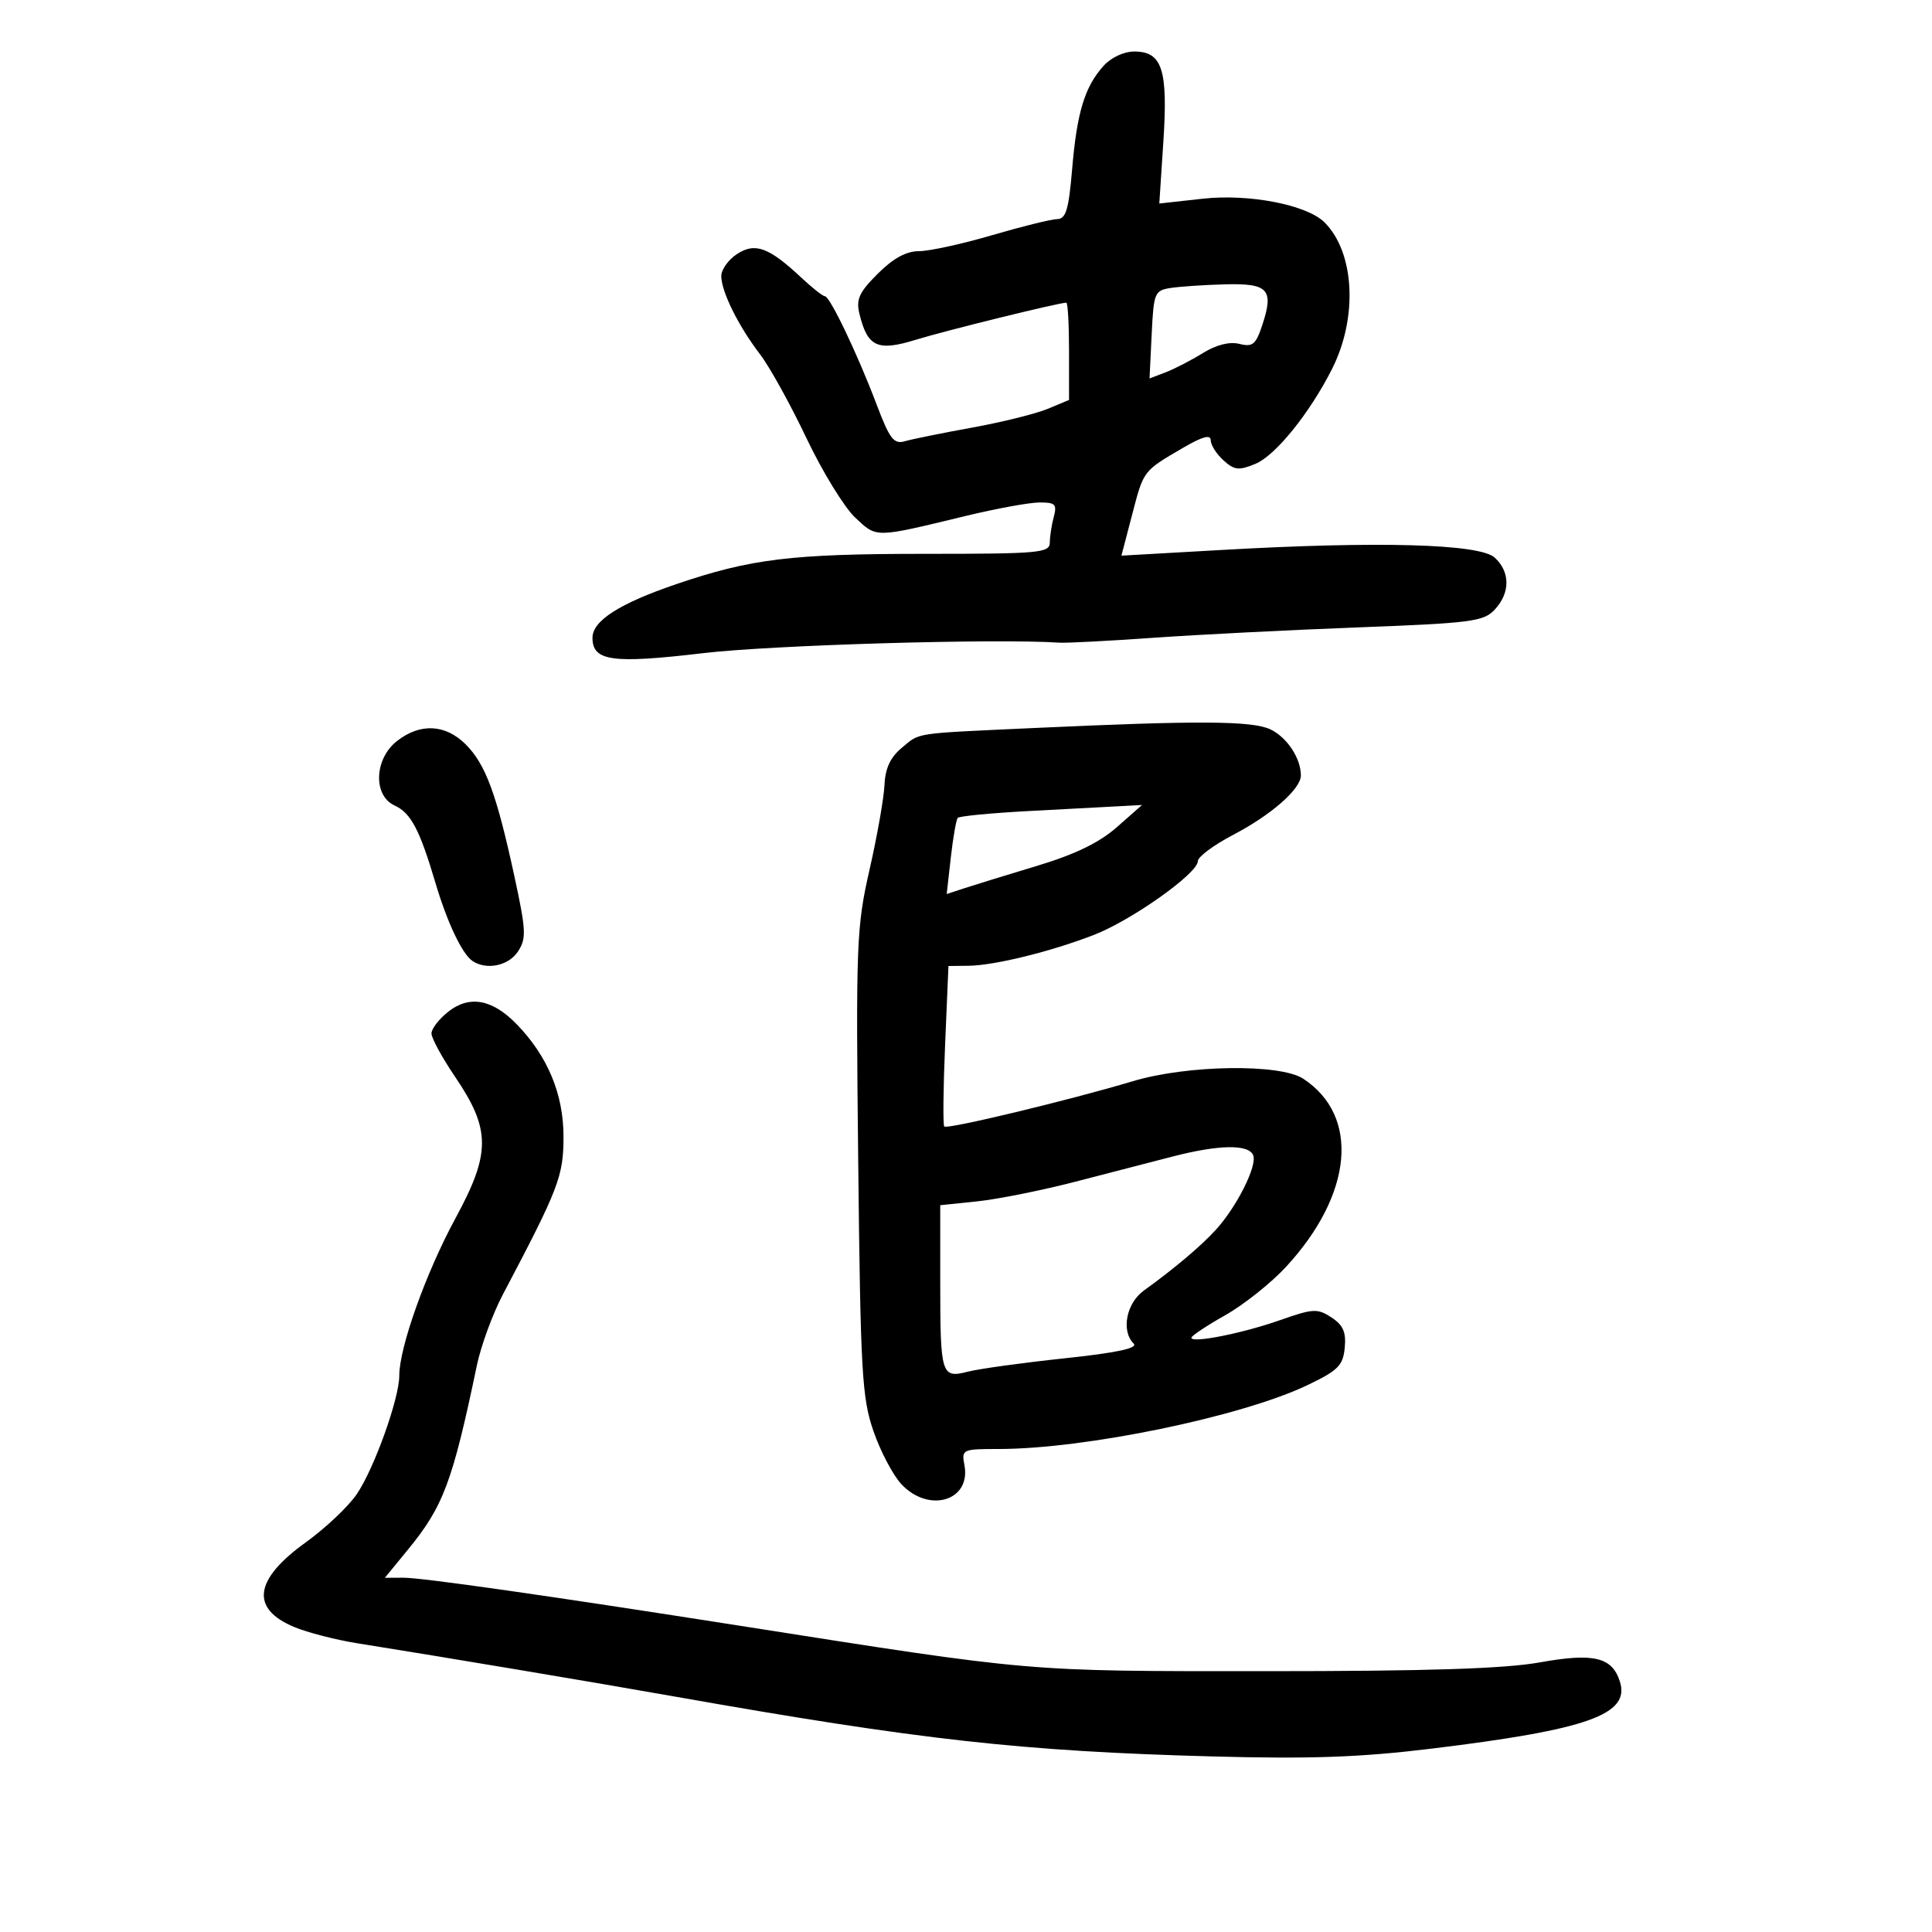 <svg xmlns="http://www.w3.org/2000/svg" width="300" height="300" viewBox="0 0 300 300" version="1.1">
	<path d="M 171.336 10.250 C 168.427 13.502, 167.221 17.478, 166.482 26.250 C 165.952 32.539, 165.516 34.004, 164.165 34.021 C 163.249 34.033, 158.698 35.158, 154.051 36.521 C 149.405 37.884, 144.297 39, 142.701 39 C 140.718 39, 138.691 40.109, 136.293 42.507 C 133.391 45.409, 132.902 46.486, 133.459 48.757 C 134.717 53.889, 136.262 54.593, 142.226 52.753 C 146.825 51.334, 164.418 47, 165.579 47 C 165.811 47, 166 50.398, 166 54.551 L 166 62.102 162.694 63.483 C 160.876 64.243, 155.588 65.555, 150.944 66.399 C 146.300 67.242, 141.600 68.195, 140.500 68.516 C 138.796 69.014, 138.148 68.169, 136.117 62.800 C 133.156 54.976, 128.868 46.002, 128.086 45.995 C 127.764 45.993, 126.134 44.710, 124.465 43.146 C 119.395 38.393, 117.253 37.604, 114.433 39.452 C 113.095 40.329, 112 41.867, 112 42.869 C 112 45.265, 114.661 50.637, 118.009 55 C 119.486 56.925, 122.726 62.775, 125.208 68 C 127.691 73.225, 131.105 78.793, 132.794 80.373 C 136.200 83.558, 135.688 83.566, 150 80.106 C 154.675 78.976, 159.790 78.040, 161.367 78.026 C 163.856 78.003, 164.154 78.296, 163.630 80.250 C 163.299 81.487, 163.021 83.287, 163.014 84.250 C 163.001 85.856, 161.408 86, 143.684 86 C 122.844 86, 116.603 86.760, 105 90.709 C 96.204 93.703, 92 96.395, 92 99.033 C 92 102.667, 95.045 103.090, 109.179 101.421 C 119.876 100.158, 154.681 99.133, 164.500 99.792 C 165.600 99.866, 172.125 99.528, 179 99.041 C 185.875 98.554, 200.210 97.826, 210.855 97.423 C 228.502 96.755, 230.378 96.511, 232.105 94.657 C 234.532 92.052, 234.522 88.782, 232.081 86.573 C 229.733 84.449, 214.099 84.011, 189.817 85.391 L 174.134 86.282 175.804 79.891 C 177.605 72.996, 177.463 73.182, 183.750 69.511 C 186.709 67.784, 188 67.434, 188 68.360 C 188 69.092, 188.889 70.494, 189.974 71.477 C 191.681 73.021, 192.358 73.094, 194.965 72.014 C 198.053 70.735, 203.345 64.182, 206.815 57.340 C 210.875 49.334, 210.371 39.228, 205.676 34.534 C 202.947 31.804, 193.964 30.057, 186.758 30.855 L 180.016 31.602 180.646 21.993 C 181.379 10.811, 180.473 8, 176.139 8 C 174.508 8, 172.512 8.935, 171.336 10.250 M 181.830 44.709 C 179.277 45.100, 179.145 45.417, 178.830 51.942 L 178.500 58.766 180.989 57.817 C 182.358 57.295, 184.959 55.952, 186.770 54.833 C 188.876 53.532, 190.923 53.015, 192.453 53.399 C 194.512 53.916, 195.008 53.506, 196.014 50.458 C 197.831 44.951, 196.947 43.977, 190.281 44.150 C 187.102 44.232, 183.298 44.484, 181.830 44.709 M 160.500 113.048 C 141.504 113.927, 142.927 113.712, 140 116.146 C 138.257 117.595, 137.453 119.327, 137.345 121.863 C 137.260 123.863, 136.219 129.775, 135.031 135 C 132.986 143.993, 132.892 146.423, 133.264 180.500 C 133.620 213.123, 133.842 217.037, 135.630 222.225 C 136.716 225.374, 138.672 229.086, 139.977 230.475 C 144.252 235.026, 150.813 233.035, 149.756 227.506 C 149.290 225.065, 149.427 225, 155.066 225 C 168.484 225, 192.769 219.981, 203 215.093 C 207.774 212.812, 208.541 212.047, 208.809 209.294 C 209.046 206.860, 208.567 205.762, 206.748 204.571 C 204.581 203.151, 203.903 203.186, 198.797 204.980 C 192.908 207.050, 185 208.622, 185 207.723 C 185 207.430, 187.363 205.857, 190.251 204.227 C 193.139 202.598, 197.400 199.205, 199.719 196.689 C 210.093 185.434, 211.193 173.288, 202.361 167.501 C 198.766 165.145, 184.370 165.351, 175.942 167.879 C 166.124 170.823, 147.066 175.404, 146.624 174.925 C 146.409 174.691, 146.467 168.988, 146.754 162.250 L 147.275 150 150.387 149.964 C 154.411 149.918, 163.082 147.788, 169.814 145.192 C 175.697 142.924, 185.999 135.622, 186.002 133.718 C 186.004 133.048, 188.466 131.214, 191.473 129.643 C 197.395 126.548, 202 122.510, 202 120.411 C 202 117.737, 199.831 114.465, 197.253 113.250 C 194.417 111.913, 186.035 111.867, 160.500 113.048 M 61.635 115.073 C 58.104 117.850, 57.904 123.544, 61.283 125.083 C 63.795 126.228, 65.167 128.826, 67.602 137.045 C 69.445 143.270, 71.768 148.162, 73.390 149.235 C 75.577 150.682, 78.980 149.960, 80.434 147.741 C 81.757 145.721, 81.696 144.473, 79.858 135.991 C 77.106 123.284, 75.401 118.674, 72.314 115.587 C 69.165 112.437, 65.226 112.248, 61.635 115.073 M 159.829 125.933 C 153.959 126.245, 148.959 126.725, 148.718 127 C 148.476 127.275, 147.991 130.048, 147.640 133.163 L 147.003 138.825 149.752 137.922 C 151.263 137.425, 156.325 135.867, 161 134.459 C 166.921 132.675, 170.688 130.852, 173.417 128.449 L 177.333 125 173.917 125.183 C 172.037 125.284, 165.698 125.621, 159.829 125.933 M 69.621 157.084 C 68.179 158.218, 67 159.742, 67 160.472 C 67 161.202, 68.634 164.207, 70.630 167.150 C 76.218 175.384, 76.233 179.028, 70.724 189.175 C 66.151 197.598, 62 209.220, 62 213.601 C 62 217.164, 58.115 228.007, 55.408 232 C 54.103 233.925, 50.533 237.300, 47.474 239.500 C 39.447 245.274, 38.836 249.780, 45.690 252.644 C 47.735 253.498, 52.128 254.631, 55.454 255.162 C 69.152 257.347, 92.339 261.239, 105 263.478 C 142.902 270.180, 158.695 271.937, 188.223 272.738 C 203.468 273.151, 211.187 272.878, 222.223 271.536 C 246.563 268.577, 253.160 266.231, 251.537 261.116 C 250.330 257.313, 247.476 256.629, 239.100 258.134 C 233.627 259.118, 221.705 259.500, 196.500 259.500 C 158.892 259.500, 160.923 259.675, 115 252.463 C 85.368 247.810, 65.483 244.970, 62.630 244.985 L 59.759 245 63.381 240.580 C 68.849 233.907, 70.278 230.079, 74.055 211.985 C 74.689 208.951, 76.508 204.001, 78.098 200.985 C 86.781 184.514, 87.500 182.641, 87.500 176.500 C 87.500 169.890, 85.042 163.990, 80.222 159.032 C 76.457 155.158, 72.900 154.504, 69.621 157.084 M 182 179.606 C 178.975 180.389, 172.225 182.136, 167 183.489 C 161.775 184.841, 154.912 186.217, 151.750 186.546 L 146 187.144 146 198.990 C 146 213.554, 146.154 214.052, 150.319 212.987 C 152.068 212.539, 158.803 211.610, 165.284 210.921 C 173.398 210.058, 176.746 209.346, 176.034 208.634 C 174.059 206.659, 174.889 202.360, 177.626 200.390 C 182.307 197.020, 186.416 193.555, 188.759 191 C 192.016 187.449, 195.236 181.057, 194.601 179.403 C 193.927 177.645, 189.285 177.720, 182 179.606" stroke="none" fill="black" fill-rule="evenodd"/>
</svg>